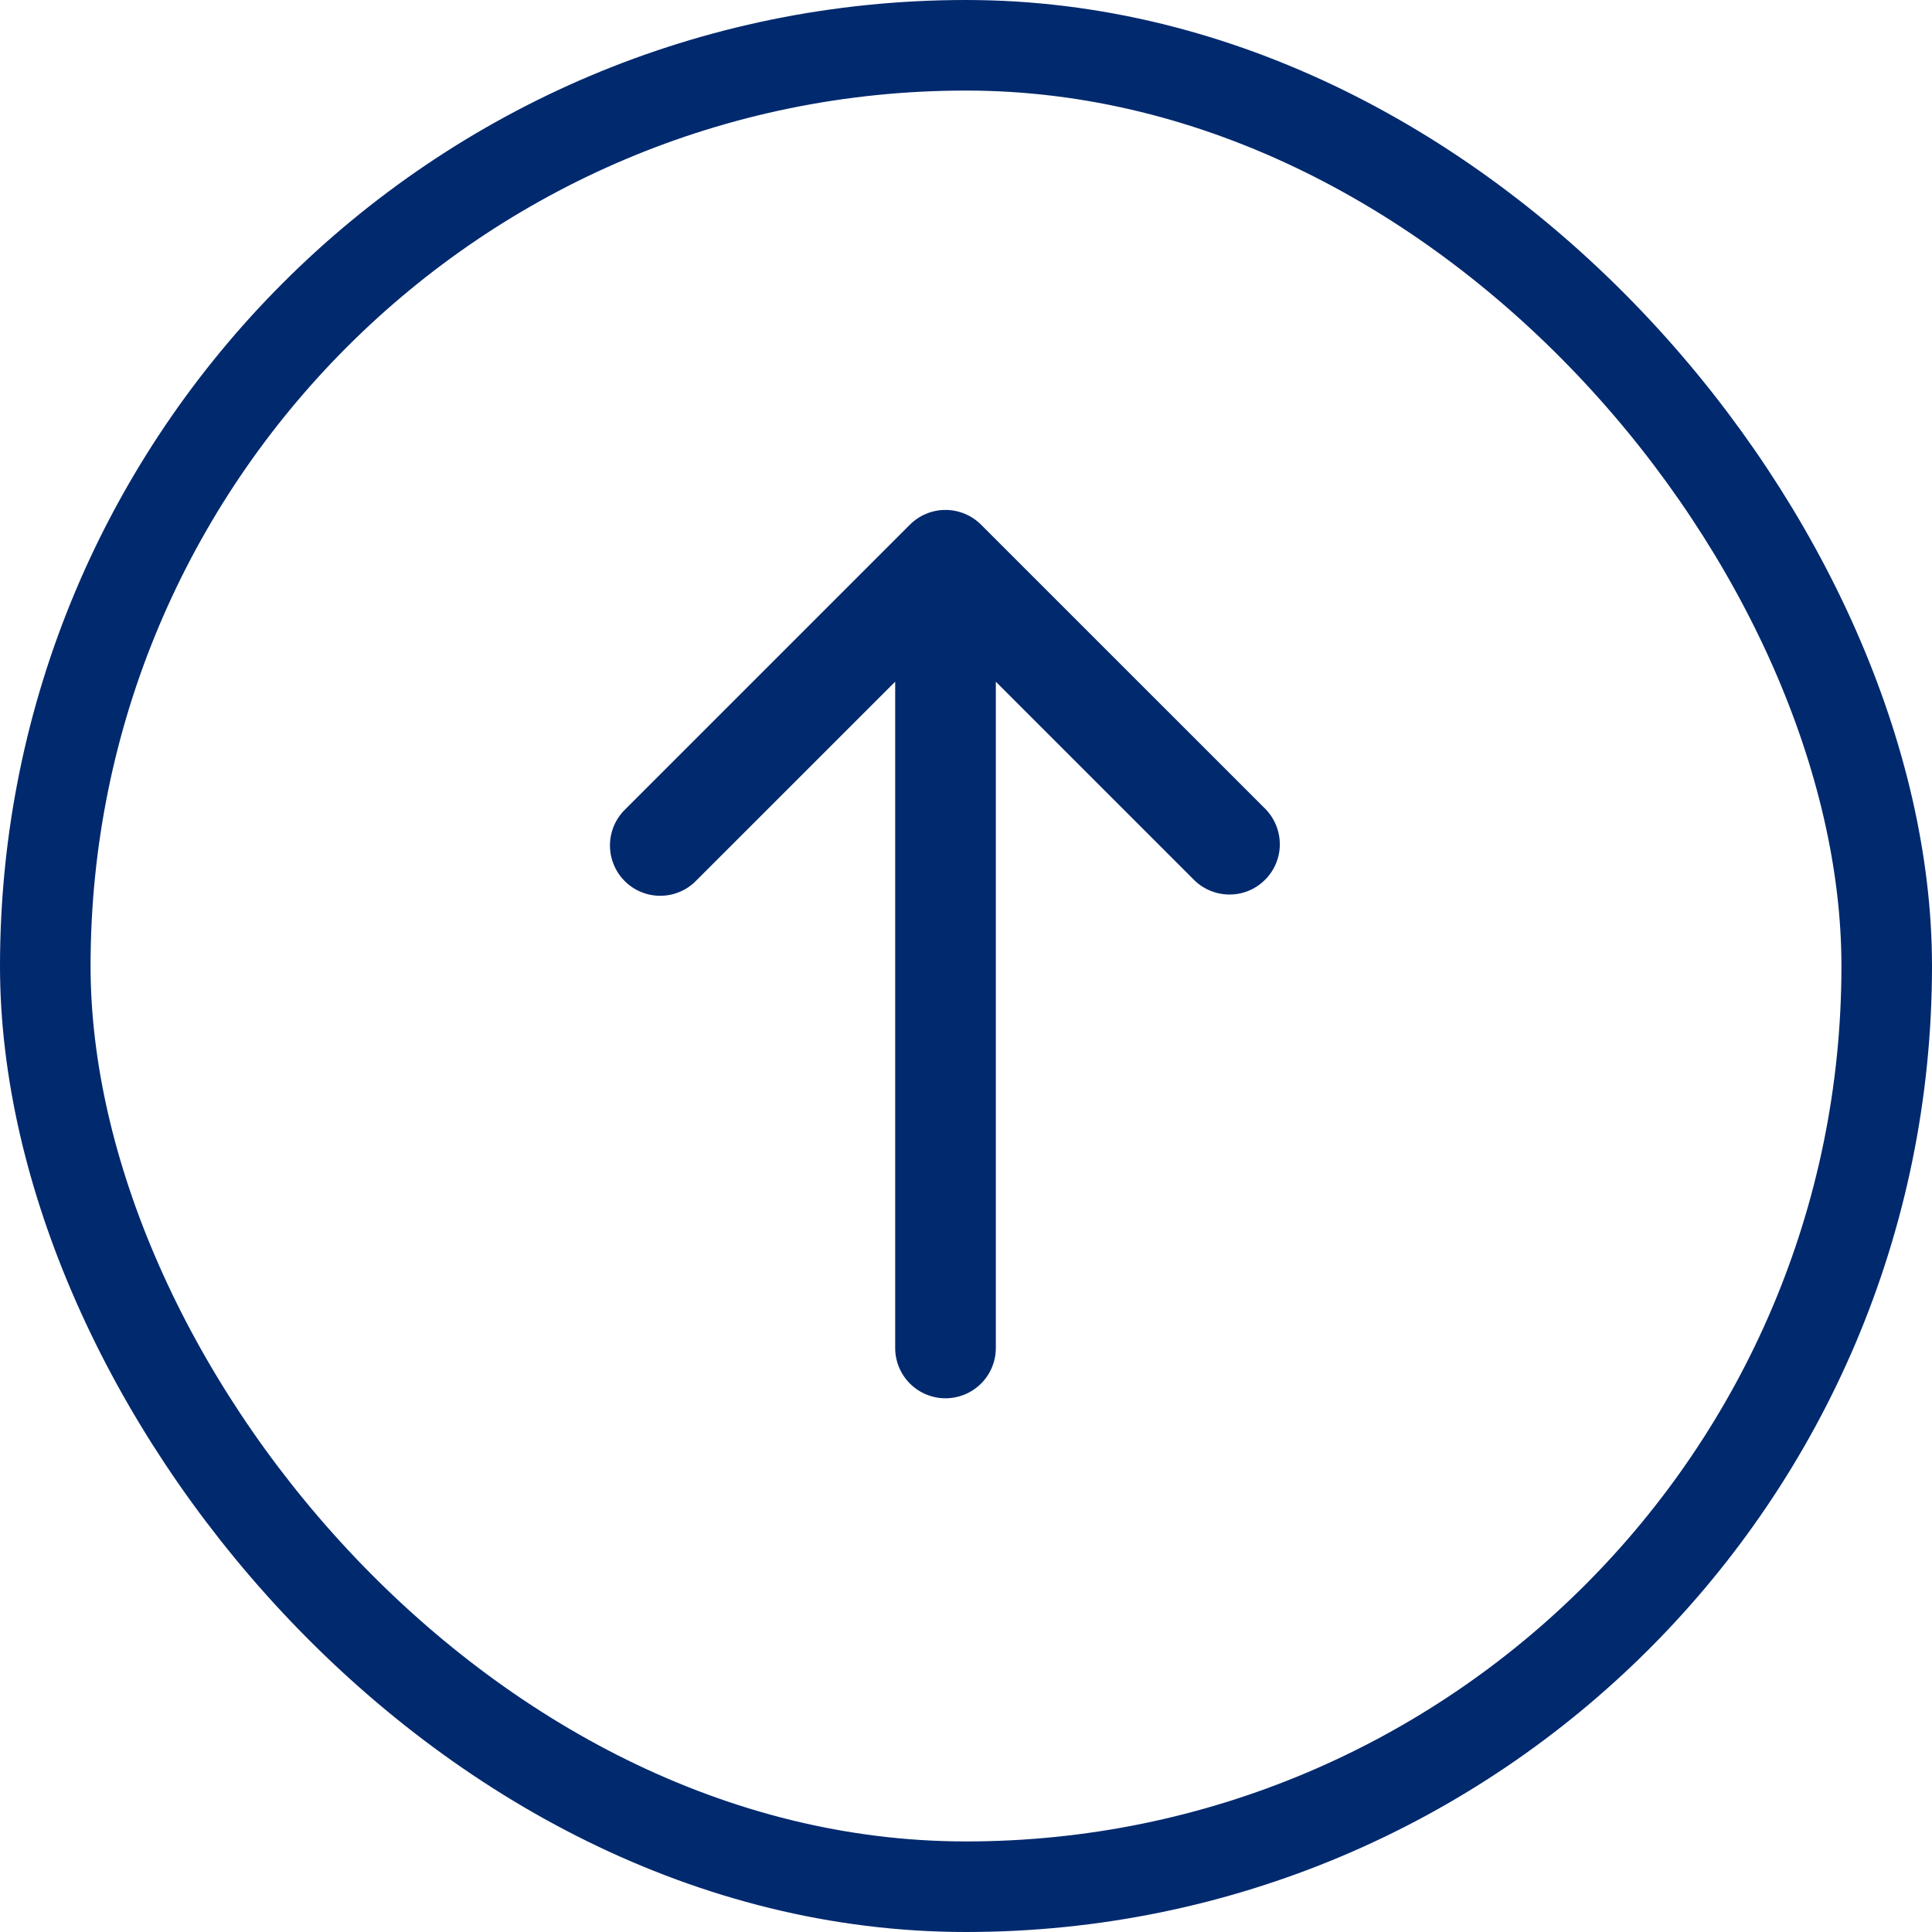 <svg width="32" height="32" viewBox="0 0 32 32" fill="none" xmlns="http://www.w3.org/2000/svg">
<rect x="0.75" y="0.75" width="30.5" height="30.5" rx="15.25" stroke="#01296E" stroke-width="1.5"/>
<g clip-path="url(#clip0_281_3118)">
<path d="M16.249 8.69C16.093 8.534 15.881 8.446 15.66 8.446C15.439 8.446 15.227 8.534 15.071 8.69L10.357 13.404C10.277 13.481 10.214 13.573 10.17 13.675C10.127 13.776 10.104 13.886 10.103 13.996C10.102 14.107 10.123 14.217 10.165 14.319C10.207 14.422 10.268 14.515 10.347 14.593C10.425 14.671 10.518 14.733 10.62 14.775C10.723 14.817 10.832 14.838 10.943 14.837C11.054 14.836 11.163 14.813 11.265 14.769C11.367 14.726 11.458 14.662 11.535 14.582L14.827 11.291V22.327C14.827 22.548 14.915 22.76 15.071 22.916C15.227 23.072 15.439 23.16 15.66 23.16C15.881 23.16 16.093 23.072 16.25 22.916C16.406 22.76 16.494 22.548 16.494 22.327V11.291L19.785 14.582C19.942 14.734 20.153 14.818 20.371 14.816C20.59 14.815 20.799 14.727 20.953 14.572C21.108 14.418 21.196 14.209 21.198 13.99C21.199 13.772 21.115 13.561 20.964 13.404L16.249 8.69Z" fill="#01296E"/>
</g>
<defs>
<clipPath id="clip0_281_3118">
<rect width="20" height="20" fill="white" transform="translate(5.66 5.66)"/>
</clipPath>
</defs>
</svg>
